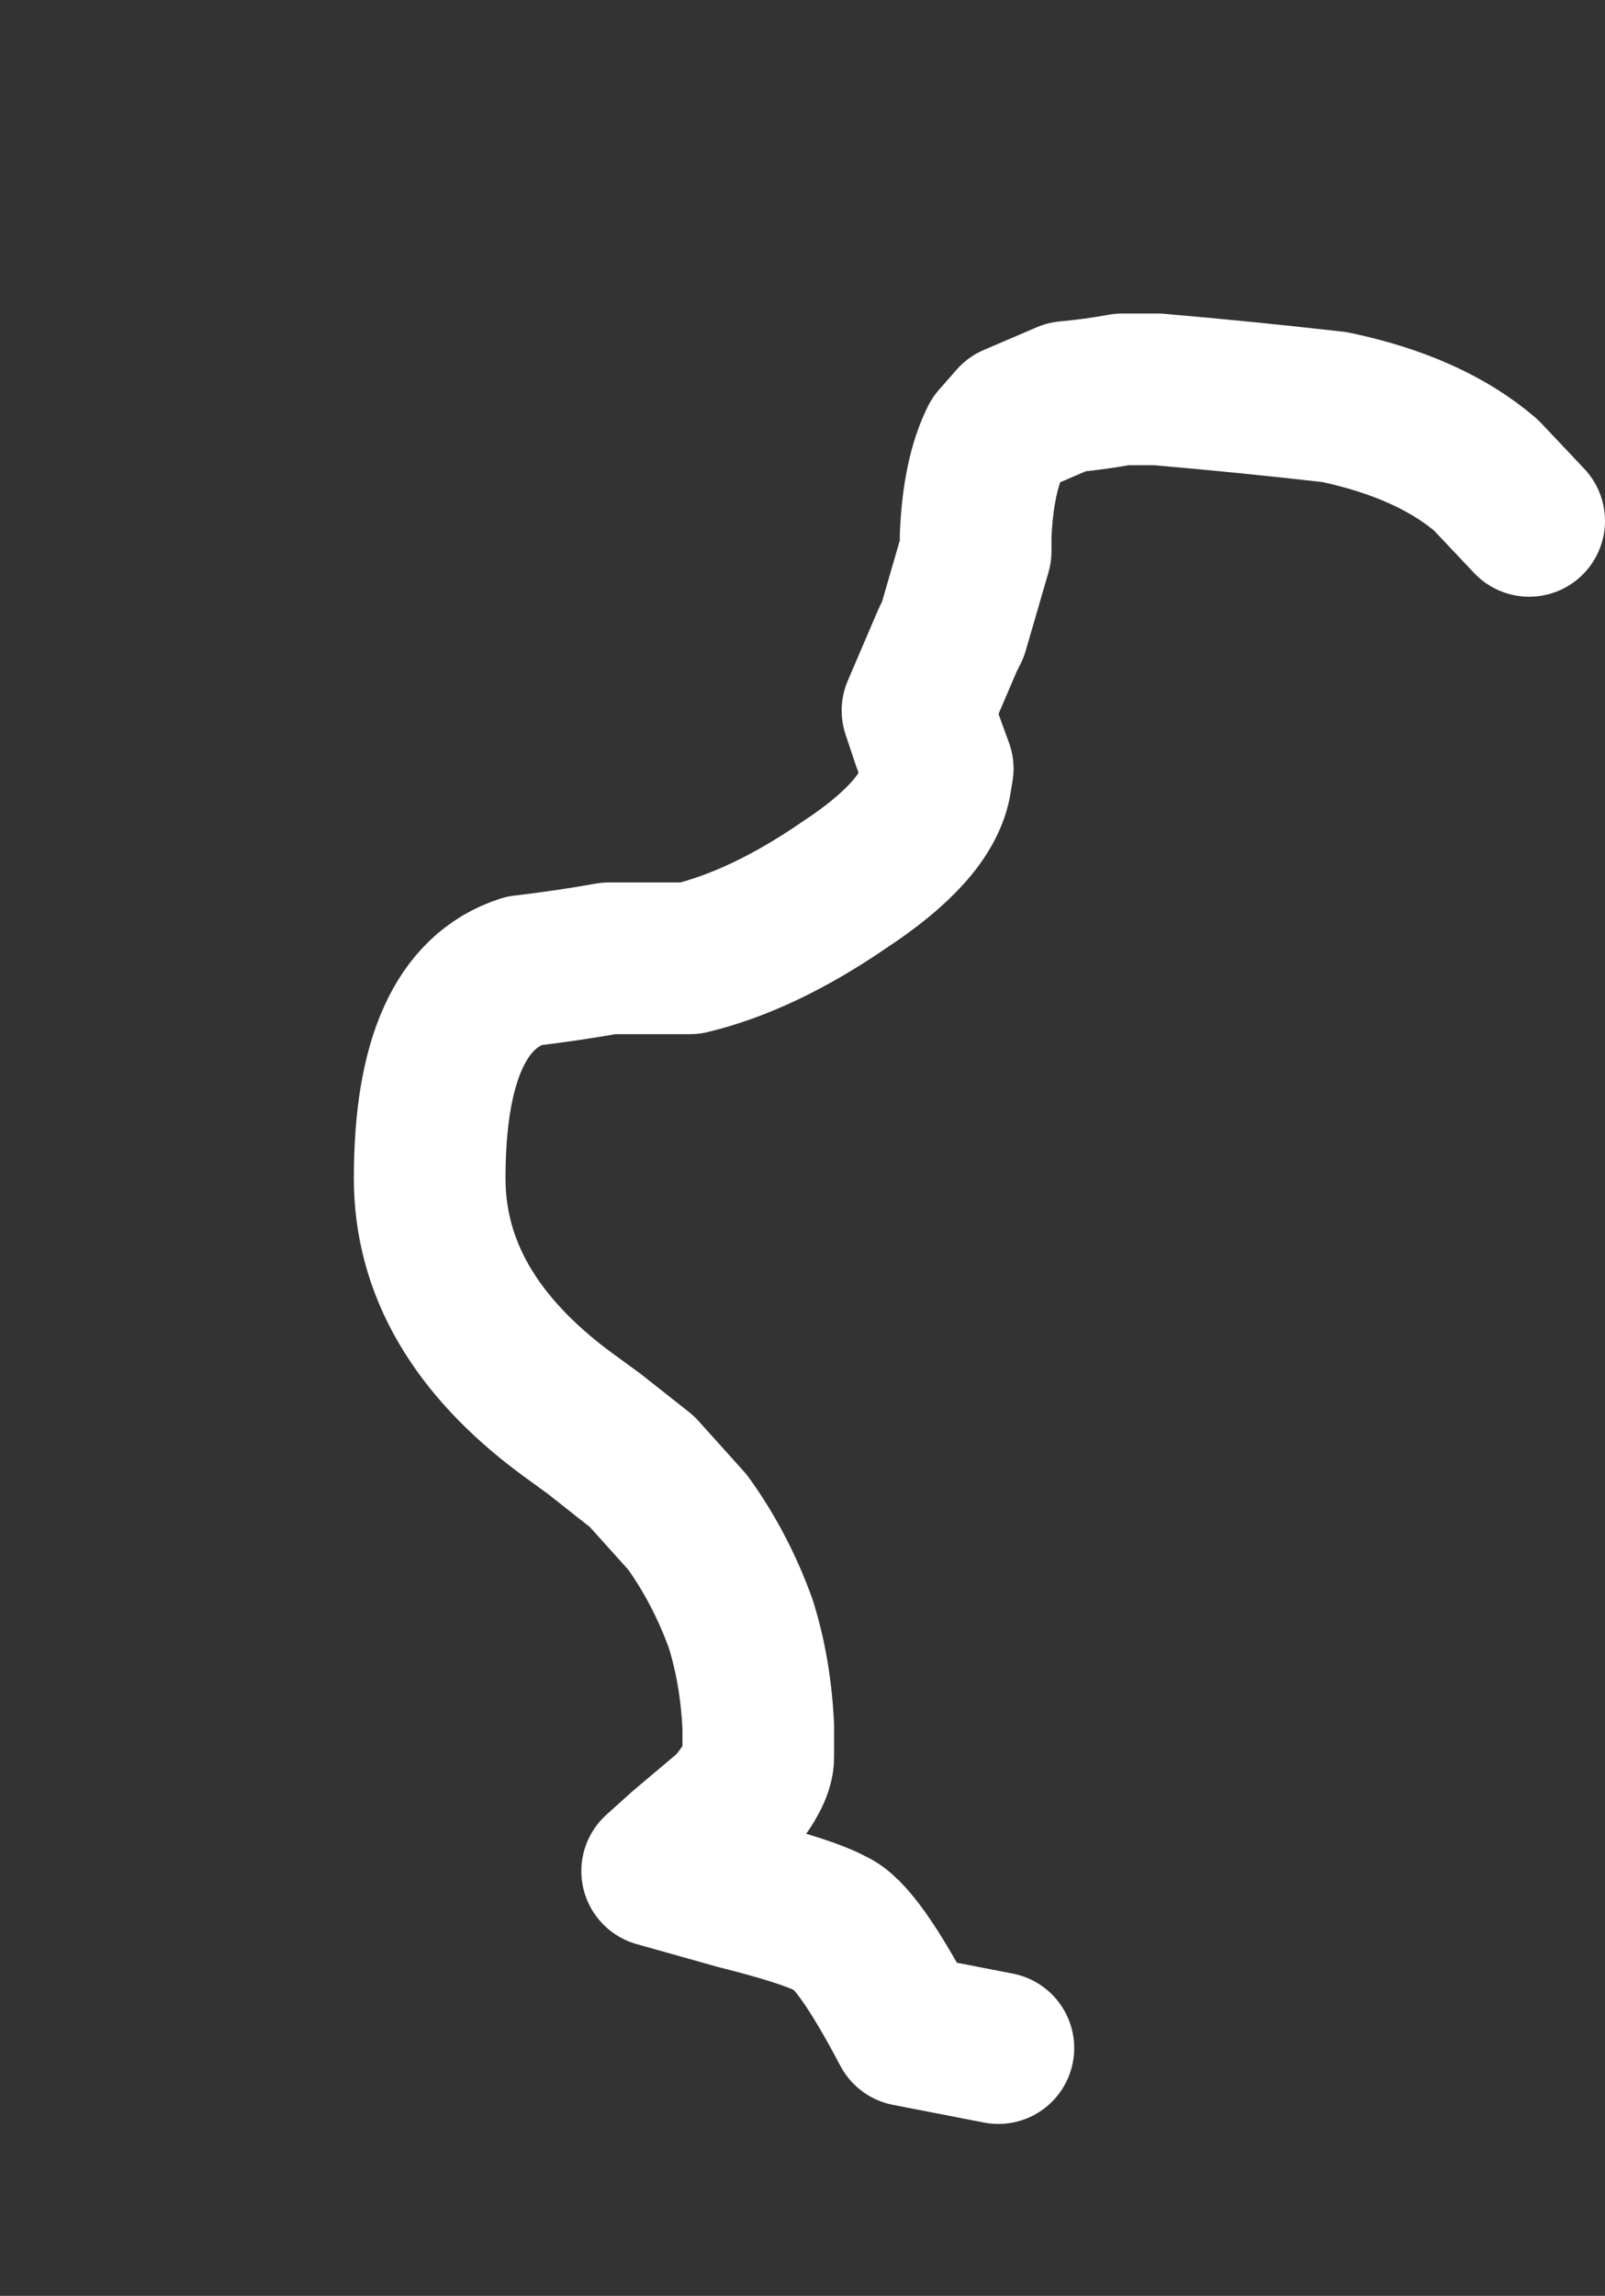 <?xml version="1.0" encoding="UTF-8" standalone="no"?>
<svg xmlns:xlink="http://www.w3.org/1999/xlink" height="45.4px" width="31.75px" xmlns="http://www.w3.org/2000/svg">
  <rect width="100%" height="100%" fill="#333333" stroke="none"/>
  <g transform="matrix(1.0, 0.0, 0.0, 1.0, 19.35, 24.1)">
    <path d="M0.4 16.4 L-1.4 16.05 Q-2.4 14.15 -2.9 13.95 -3.35 13.7 -4.75 13.35 L-6.35 12.9 -5.85 12.45 -4.9 11.65 Q-4.35 11.0 -4.35 10.65 L-4.35 10.05 Q-4.4 8.95 -4.7 8.0 -5.1 6.9 -5.75 6.0 -6.2 5.5 -6.65 5.0 L-7.6 4.25 -8.15 3.85 Q-10.85 1.85 -10.85 -0.8 -10.85 -4.3 -9.0 -4.9 -8.15 -5.0 -7.3 -5.15 L-5.7 -5.15 Q-4.25 -5.5 -2.65 -6.6 -1.05 -7.65 -0.85 -8.6 L-0.8 -8.9 -1.0 -9.45 -1.2 -10.05 -0.6 -11.45 -0.5 -11.65 -0.05 -13.2 -0.05 -13.5 Q0.0 -14.7 0.35 -15.4 L0.7 -15.8 1.75 -16.25 Q2.3 -16.3 2.85 -16.4 L3.35 -16.4 3.55 -16.4 Q5.3 -16.25 7.05 -16.05 8.95 -15.65 10.05 -14.7 L10.9 -13.8" fill="none" stroke="#ffffff" stroke-linecap="round" stroke-linejoin="round" stroke-width="3.0">
      <animate attributeName="stroke" dur="2s" repeatCount="indefinite" values="#ffffff;#ffffff"/>
      <animate attributeName="stroke-width" dur="2s" repeatCount="indefinite" values="3.0;3.0"/>
      <animate attributeName="fill-opacity" dur="2s" repeatCount="indefinite" values="1.0;1.0"/>
      <animate attributeName="d" dur="2s" repeatCount="indefinite" values="M0.4 16.4 L-1.4 16.05 Q-2.4 14.15 -2.9 13.95 -3.35 13.7 -4.75 13.35 L-6.35 12.9 -5.85 12.45 -4.9 11.65 Q-4.35 11.0 -4.35 10.65 L-4.35 10.05 Q-4.4 8.95 -4.7 8.0 -5.1 6.9 -5.75 6.0 -6.2 5.5 -6.65 5.0 L-7.6 4.25 -8.15 3.85 Q-10.85 1.85 -10.85 -0.8 -10.85 -4.3 -9.0 -4.9 -8.15 -5.0 -7.3 -5.15 L-5.7 -5.15 Q-4.25 -5.5 -2.65 -6.6 -1.05 -7.65 -0.85 -8.6 L-0.8 -8.9 -1.0 -9.45 -1.2 -10.05 -0.6 -11.45 -0.5 -11.65 -0.05 -13.2 -0.05 -13.5 Q0.0 -14.7 0.35 -15.4 L0.7 -15.8 1.75 -16.25 Q2.3 -16.3 2.85 -16.4 L3.35 -16.4 3.55 -16.4 Q5.3 -16.25 7.05 -16.05 8.95 -15.65 10.05 -14.7 L10.9 -13.8;M-11.25 19.8 L-13.2 19.3 Q-14.75 18.6 -16.3 17.9 -17.55 17.1 -17.55 16.4 L-17.3 14.8 -17.25 14.05 -17.45 12.9 Q-17.6 12.35 -17.75 11.75 L-17.85 11.0 Q-17.85 10.05 -16.7 9.15 -15.85 8.5 -15.0 7.8 -14.6 7.35 -14.45 6.05 L-14.25 5.1 -13.7 4.2 Q-10.65 3.25 -7.6 2.3 -4.25 1.15 -3.35 -1.05 -3.0 -1.85 -3.0 -2.8 L-3.2 -4.5 Q-3.65 -6.15 -4.95 -7.45 -6.0 -8.45 -7.6 -9.25 L-7.85 -9.35 -8.2 -9.55 -8.75 -9.75 -10.35 -10.45 -10.75 -10.65 -12.1 -11.65 -12.2 -12.05 Q-11.7 -12.95 -11.2 -13.85 L-10.75 -14.55 -10.2 -15.55 Q-10.2 -16.15 -10.55 -16.65 L-10.9 -17.1 -10.95 -17.25 Q-10.95 -18.65 -7.8 -19.35 -4.7 -20.05 -4.7 -21.05 L-5.25 -22.6"/>
    </path>
  </g>
</svg>
